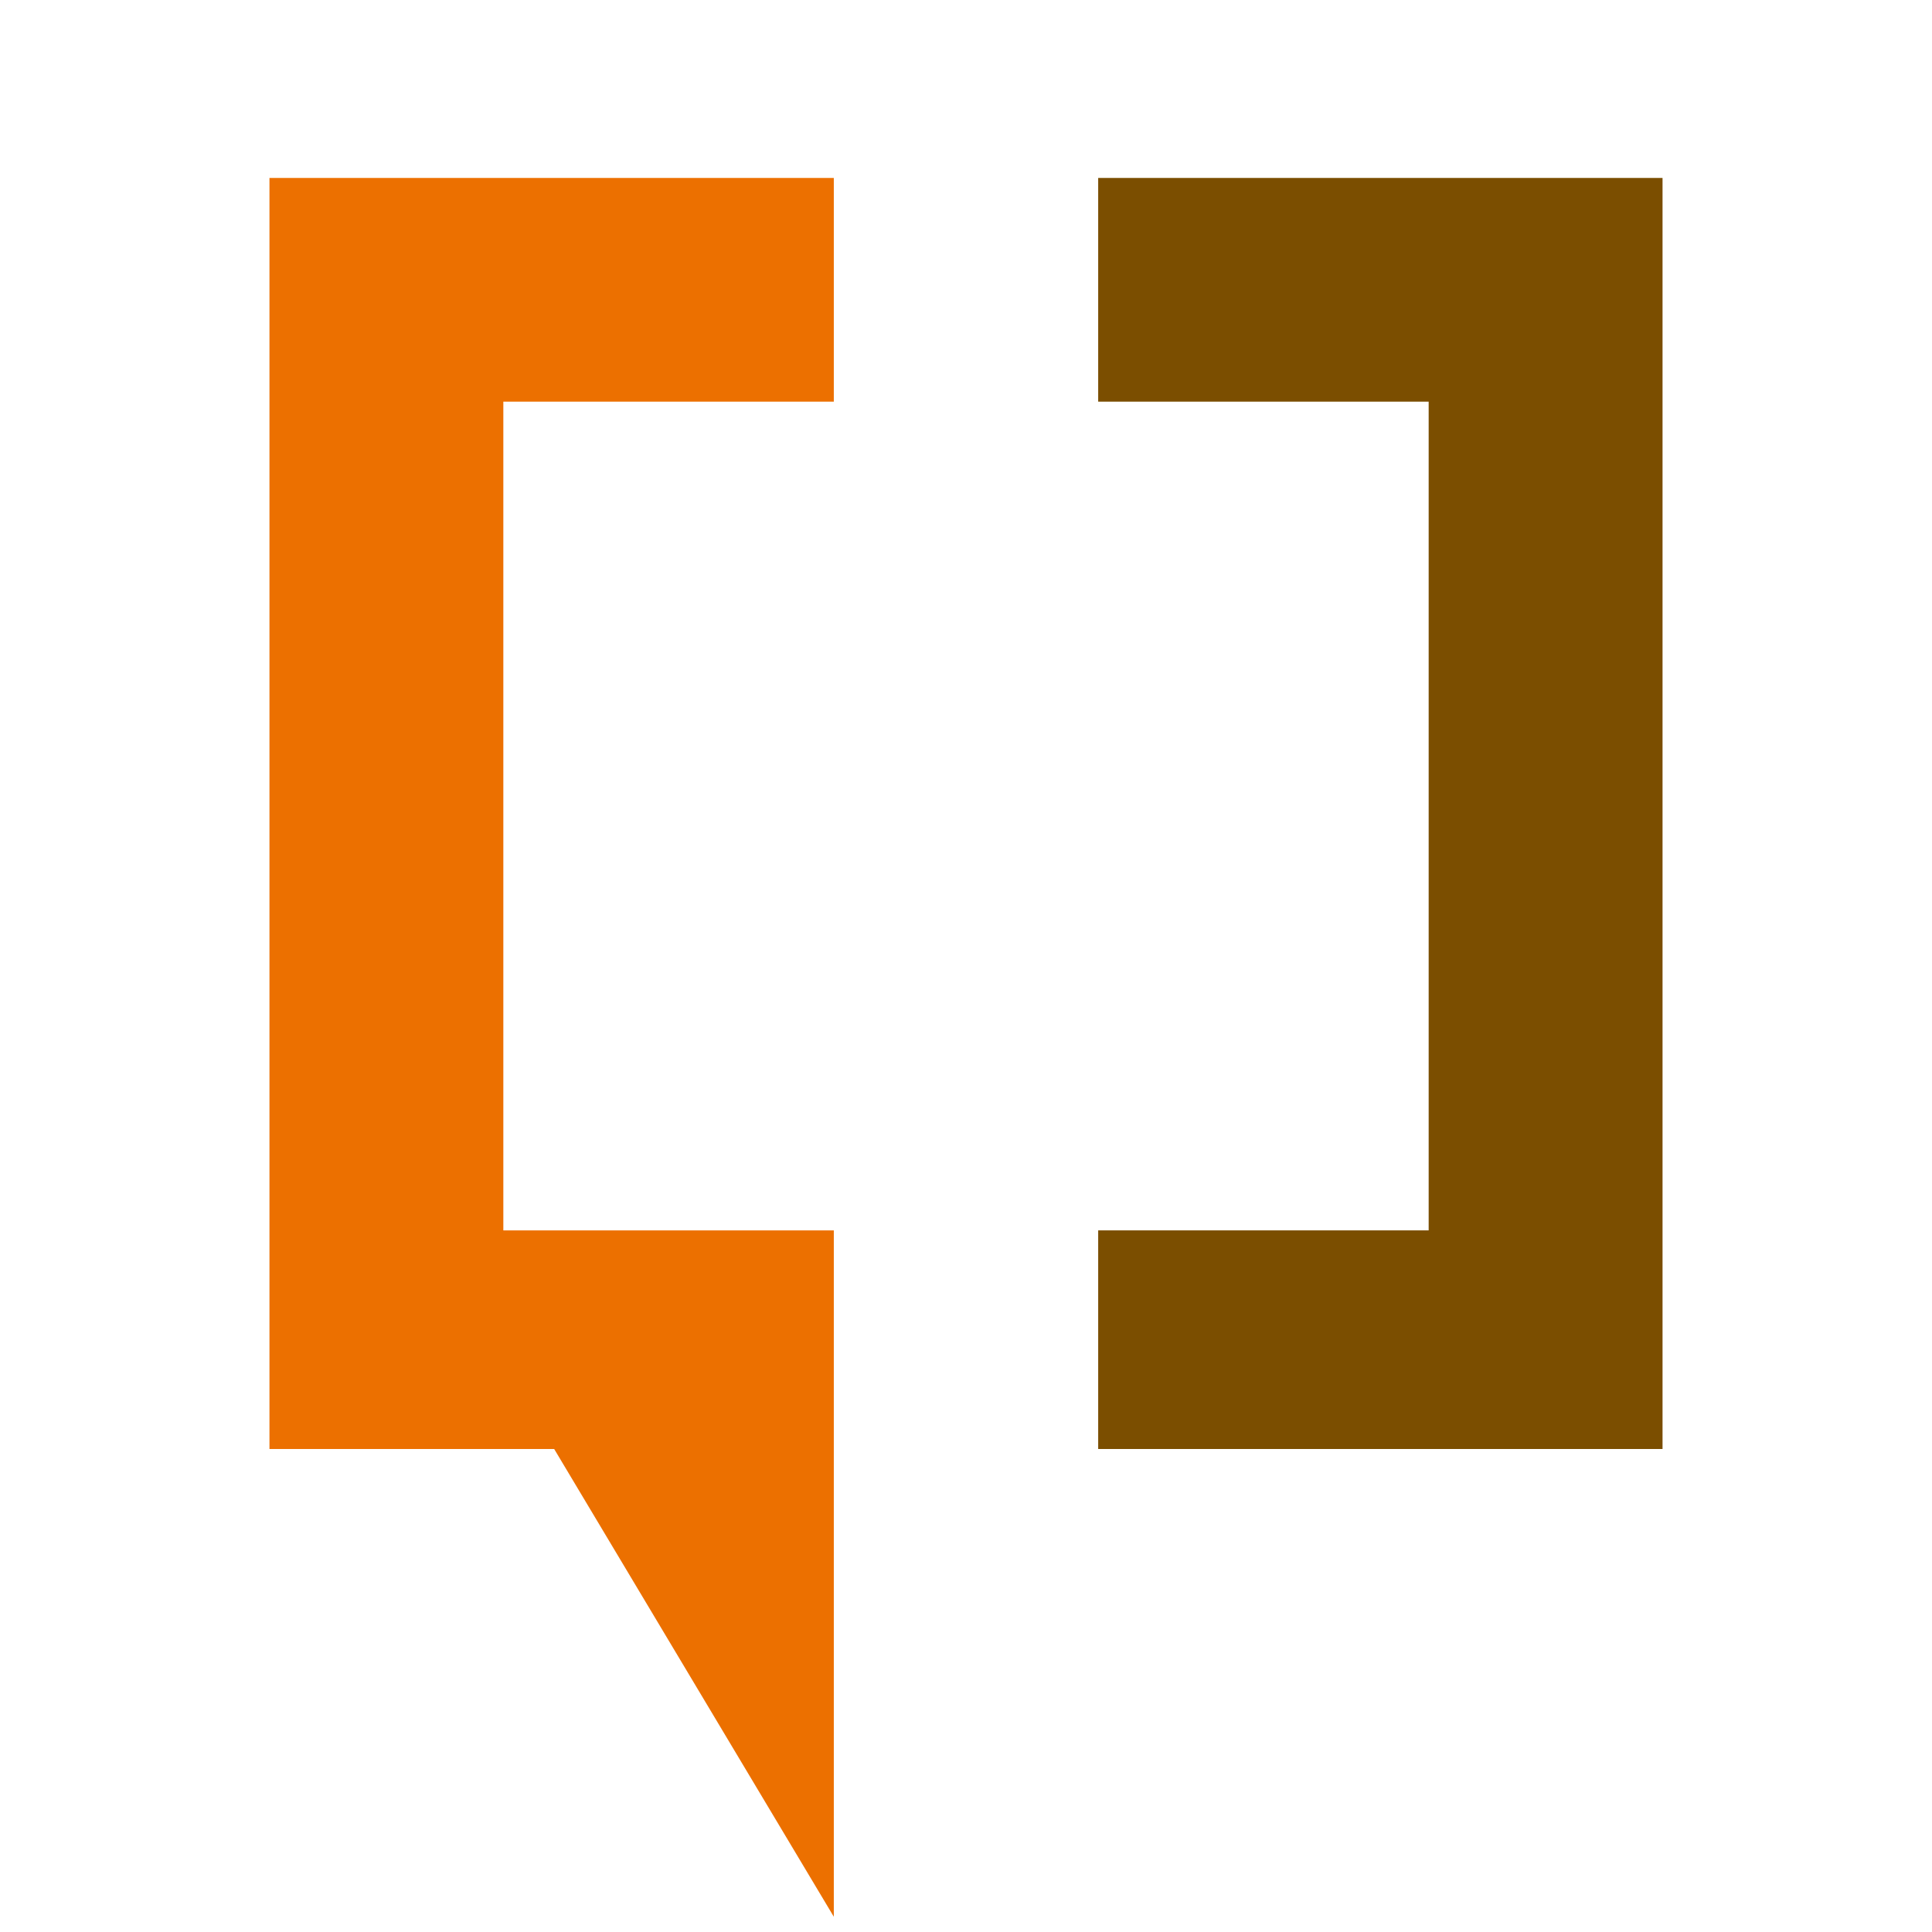 <?xml version="1.0" encoding="UTF-8"?>
<!DOCTYPE svg PUBLIC "-//W3C//DTD SVG 1.0//EN" "http://www.w3.org/TR/2001/REC-SVG-20010904/DTD/svg10.dtd">
<!-- Creator: CorelDRAW X7 -->
<svg xmlns="http://www.w3.org/2000/svg" xml:space="preserve" width="380px" height="380px" version="1.0" style="shape-rendering:geometricPrecision; text-rendering:geometricPrecision; image-rendering:optimizeQuality; fill-rule:evenodd; clip-rule:evenodd"
viewBox="0 0 380 380"
 xmlns:xlink="http://www.w3.org/1999/xlink">
 <defs>
  <style type="text/css">
   <![CDATA[
    .fil0 {fill:none}
    .fil1 {fill:#7B4E00}
    .fil2 {fill:#EC7000}
   ]]>
  </style>
 </defs>
 <g id="Layer_x0020_1">
  <rect class="fil0" width="380" height="380"/>
  <g id="_361983936">
   <polygon class="fil1" points="216,79 216,35 327,35 327,285 216,285 216,242 281,242 281,79 "/>
   <polygon class="fil2" points="164,79 164,35 53,35 53,285 109,285 164,377 164,242 99,242 99,79 "/>
  </g>
 </g>
</svg>
